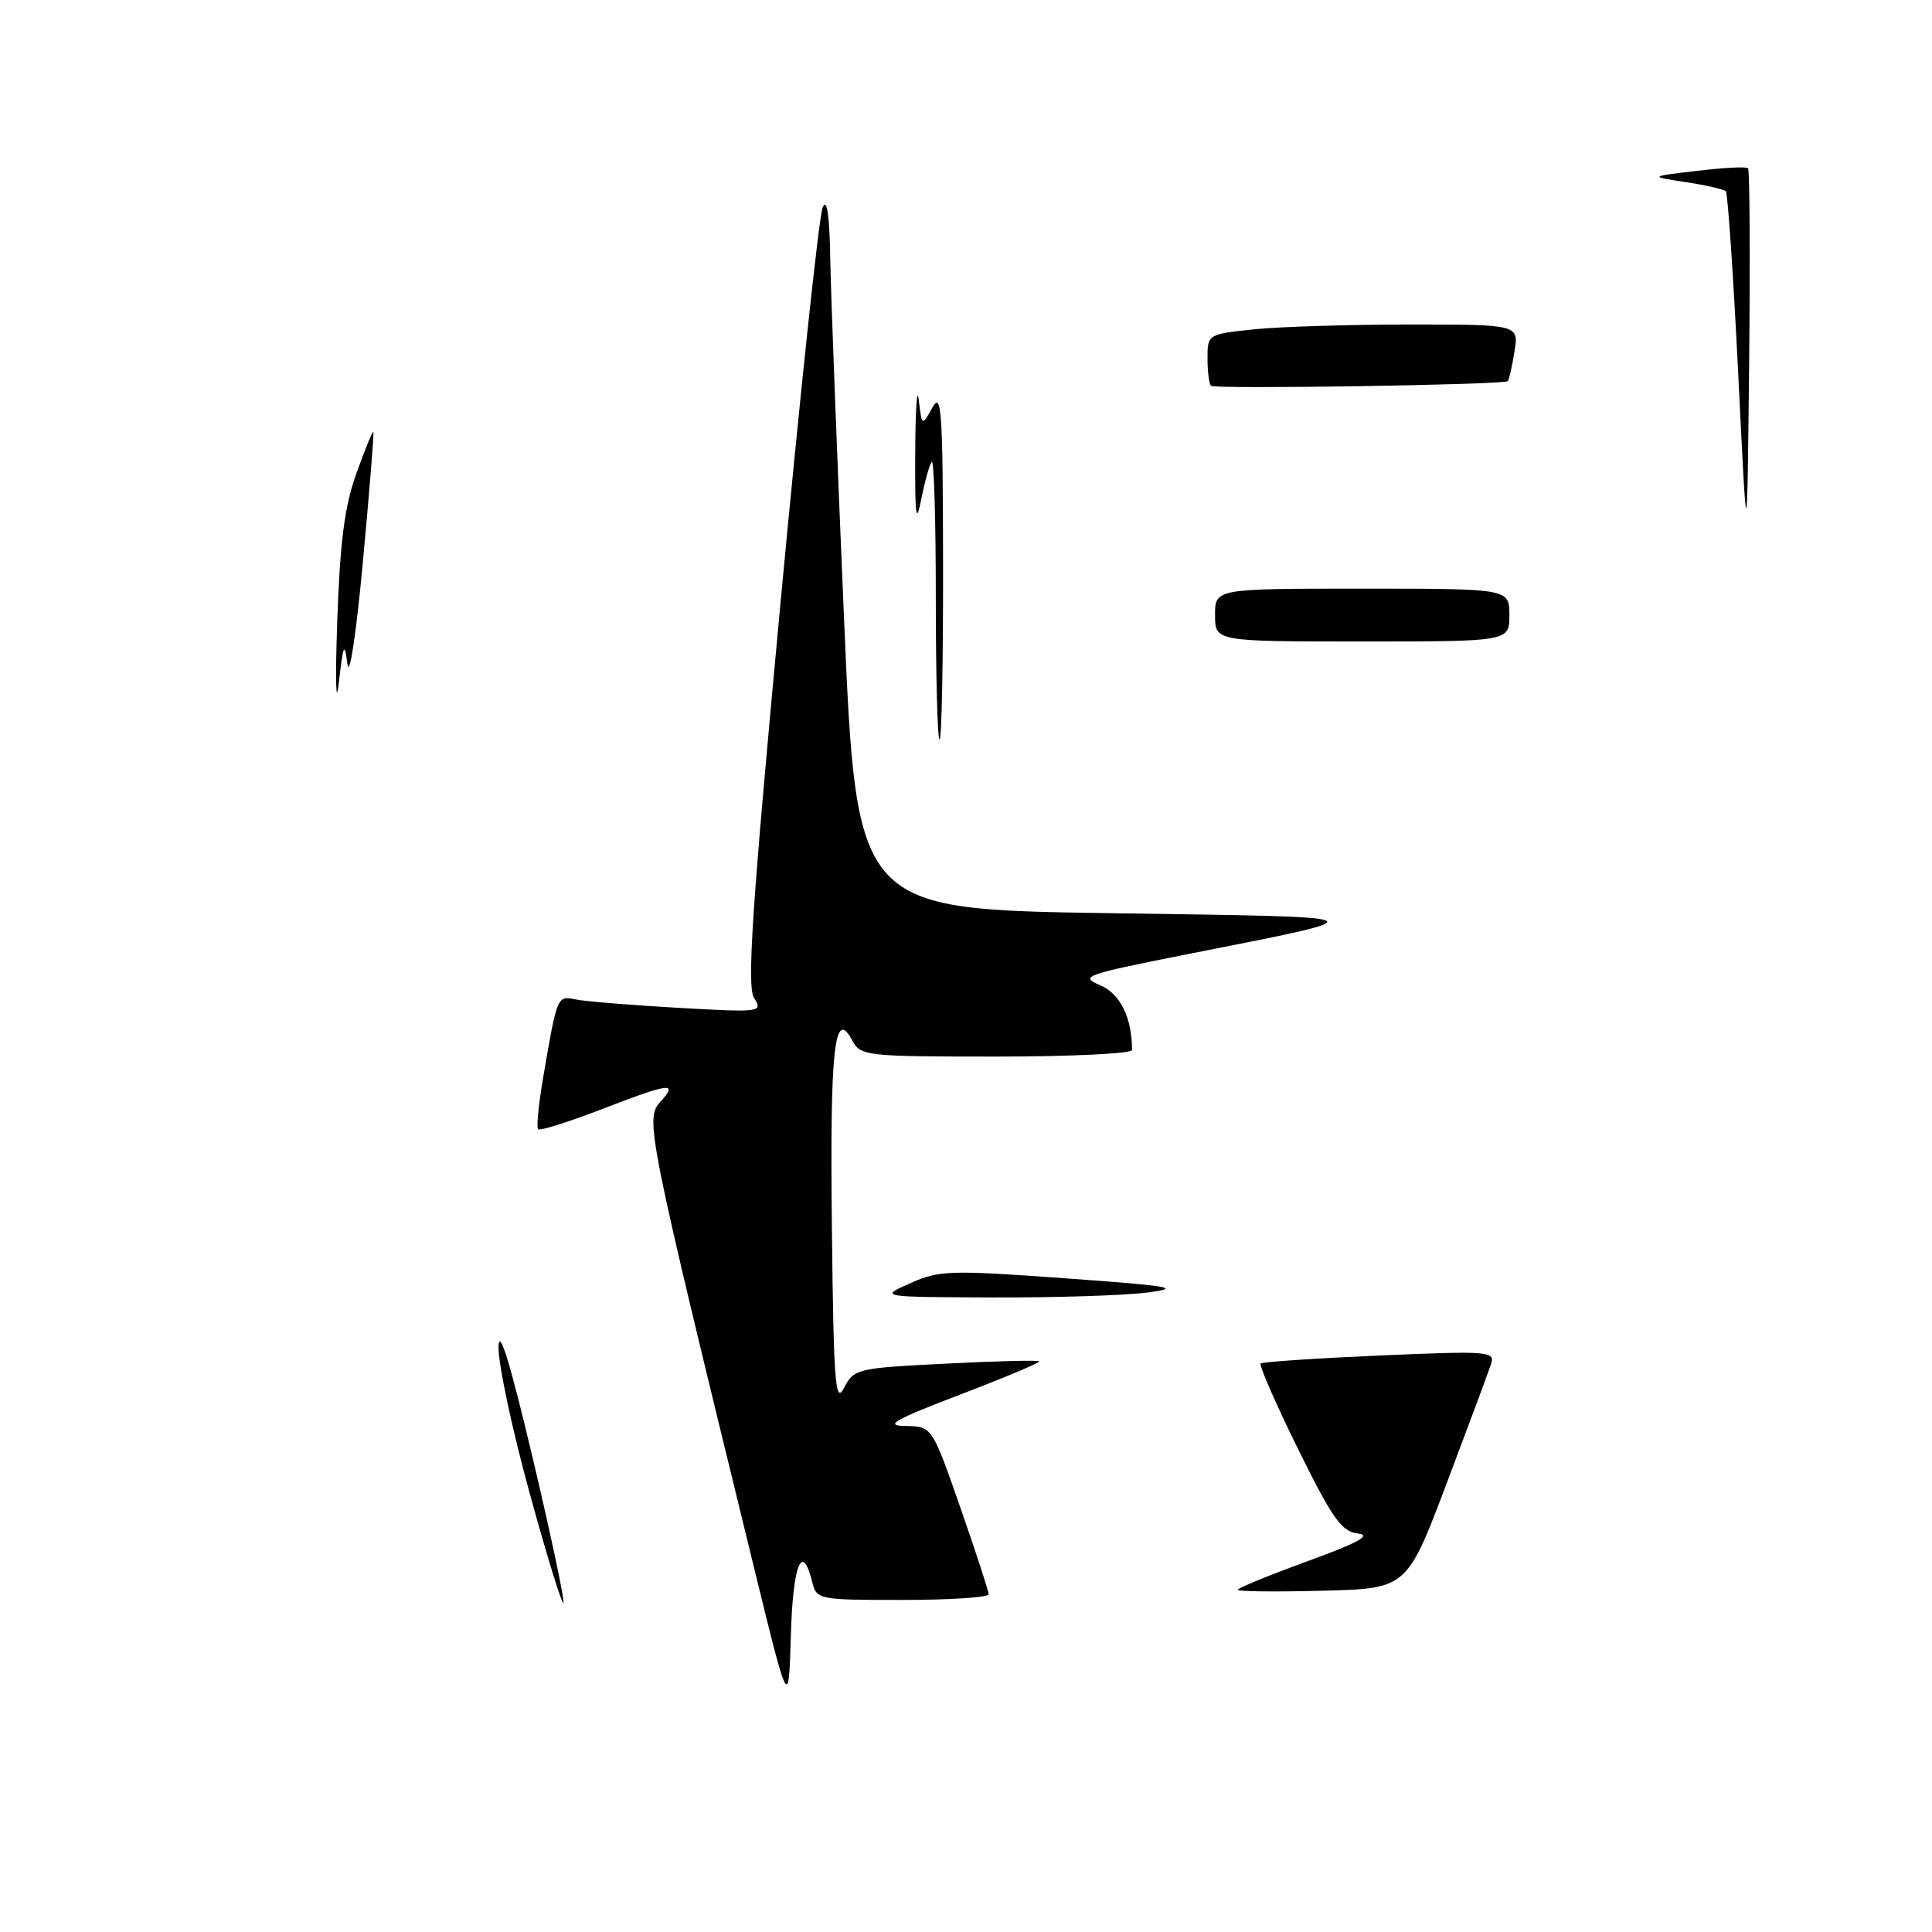 <?xml version="1.0" encoding="UTF-8" standalone="no"?>
<!DOCTYPE svg PUBLIC "-//W3C//DTD SVG 1.1//EN" "http://www.w3.org/Graphics/SVG/1.1/DTD/svg11.dtd" >
<svg xmlns="http://www.w3.org/2000/svg" xmlns:xlink="http://www.w3.org/1999/xlink" version="1.1" viewBox="0 0 256 256">
 <g >
 <path fill="currentColor"
d=" M 99.86 207.50 C 85.80 150.01 85.45 148.27 87.47 146.04 C 89.92 143.32 88.87 143.45 79.59 147.03 C 75.26 148.69 71.53 149.87 71.30 149.63 C 71.07 149.40 71.36 146.35 71.96 142.85 C 73.83 131.89 73.82 131.93 76.27 132.43 C 77.50 132.69 83.59 133.18 89.81 133.54 C 100.84 134.16 101.10 134.13 99.92 132.24 C 98.94 130.68 99.64 120.36 103.42 79.90 C 106.02 52.18 108.53 28.60 109.00 27.50 C 109.58 26.16 109.92 28.47 110.02 34.50 C 110.11 39.45 110.93 60.82 111.84 82.00 C 113.50 120.50 113.50 120.50 147.00 121.00 C 183.96 121.55 183.47 121.26 156.67 126.57 C 143.70 129.15 143.03 129.39 145.78 130.55 C 148.43 131.66 150.00 134.85 150.00 139.13 C 150.00 139.61 141.92 140.00 132.04 140.00 C 114.65 140.00 114.03 139.93 112.91 137.84 C 110.56 133.43 109.96 138.93 110.23 162.69 C 110.46 183.35 110.68 186.16 111.84 183.90 C 113.15 181.37 113.53 181.28 125.30 180.69 C 131.96 180.35 137.55 180.21 137.71 180.38 C 137.87 180.54 133.17 182.52 127.25 184.78 C 118.37 188.18 117.11 188.91 120.00 188.95 C 123.50 189.01 123.50 189.01 127.25 199.76 C 129.31 205.66 131.00 210.84 131.00 211.25 C 131.00 211.66 125.87 212.00 119.61 212.00 C 108.29 212.00 108.21 211.98 107.59 209.50 C 106.27 204.25 105.06 207.38 104.79 216.75 C 104.50 226.50 104.50 226.50 99.86 207.50 Z  M 70.19 197.88 C 67.86 189.42 66.01 180.70 66.06 178.50 C 66.12 175.79 67.57 180.45 70.54 193.00 C 72.95 203.18 74.80 211.90 74.67 212.38 C 74.53 212.86 72.51 206.34 70.19 197.88 Z  M 164.00 210.66 C 164.00 210.43 168.16 208.73 173.25 206.87 C 179.97 204.42 181.80 203.42 179.94 203.20 C 177.77 202.95 176.56 201.25 171.99 191.98 C 169.03 185.98 166.81 180.89 167.05 180.67 C 167.30 180.45 174.40 179.98 182.83 179.61 C 197.22 178.99 198.12 179.05 197.58 180.72 C 197.26 181.70 194.62 188.80 191.71 196.50 C 186.42 210.50 186.42 210.50 175.21 210.78 C 169.04 210.94 164.00 210.88 164.00 210.66 Z  M 120.62 170.03 C 124.44 168.32 125.89 168.28 141.12 169.38 C 155.27 170.40 156.75 170.66 152.00 171.27 C 148.97 171.66 139.75 171.95 131.50 171.92 C 116.50 171.86 116.50 171.86 120.62 170.03 Z  M 124.00 79.33 C 124.00 69.07 123.76 60.90 123.47 61.20 C 123.18 61.49 122.56 63.70 122.08 66.11 C 121.38 69.67 121.23 68.51 121.27 60.00 C 121.30 54.22 121.51 51.07 121.74 53.00 C 122.16 56.50 122.16 56.50 123.55 54.00 C 124.76 51.81 124.93 54.41 124.96 74.75 C 124.98 87.54 124.78 98.00 124.50 98.00 C 124.22 98.00 124.00 89.60 124.00 79.33 Z  M 44.68 82.50 C 45.05 71.80 45.64 67.14 47.22 62.73 C 48.36 59.55 49.37 57.08 49.47 57.23 C 49.58 57.38 48.95 65.15 48.08 74.50 C 47.20 83.97 46.30 89.95 46.04 88.00 C 45.64 84.98 45.49 85.32 44.89 90.50 C 44.51 93.80 44.42 90.20 44.68 82.50 Z  M 161.00 81.50 C 161.00 78.00 161.00 78.00 180.50 78.00 C 200.00 78.00 200.00 78.00 200.00 81.50 C 200.00 85.00 200.00 85.00 180.50 85.00 C 161.00 85.00 161.00 85.00 161.00 81.50 Z  M 230.33 49.66 C 229.68 36.55 228.94 25.61 228.68 25.34 C 228.41 25.08 226.01 24.53 223.35 24.13 C 218.50 23.39 218.50 23.39 224.86 22.64 C 228.35 22.22 231.40 22.06 231.62 22.29 C 231.85 22.52 231.91 34.13 231.77 48.10 C 231.50 73.50 231.50 73.50 230.33 49.66 Z  M 160.46 51.12 C 160.21 50.87 160.00 49.23 160.00 47.48 C 160.00 44.30 160.04 44.28 166.15 43.64 C 169.53 43.29 178.81 43.00 186.78 43.00 C 201.26 43.00 201.26 43.00 200.67 46.62 C 200.35 48.62 199.95 50.37 199.79 50.51 C 199.26 50.99 160.92 51.59 160.46 51.12 Z "/>
</g>
</svg>